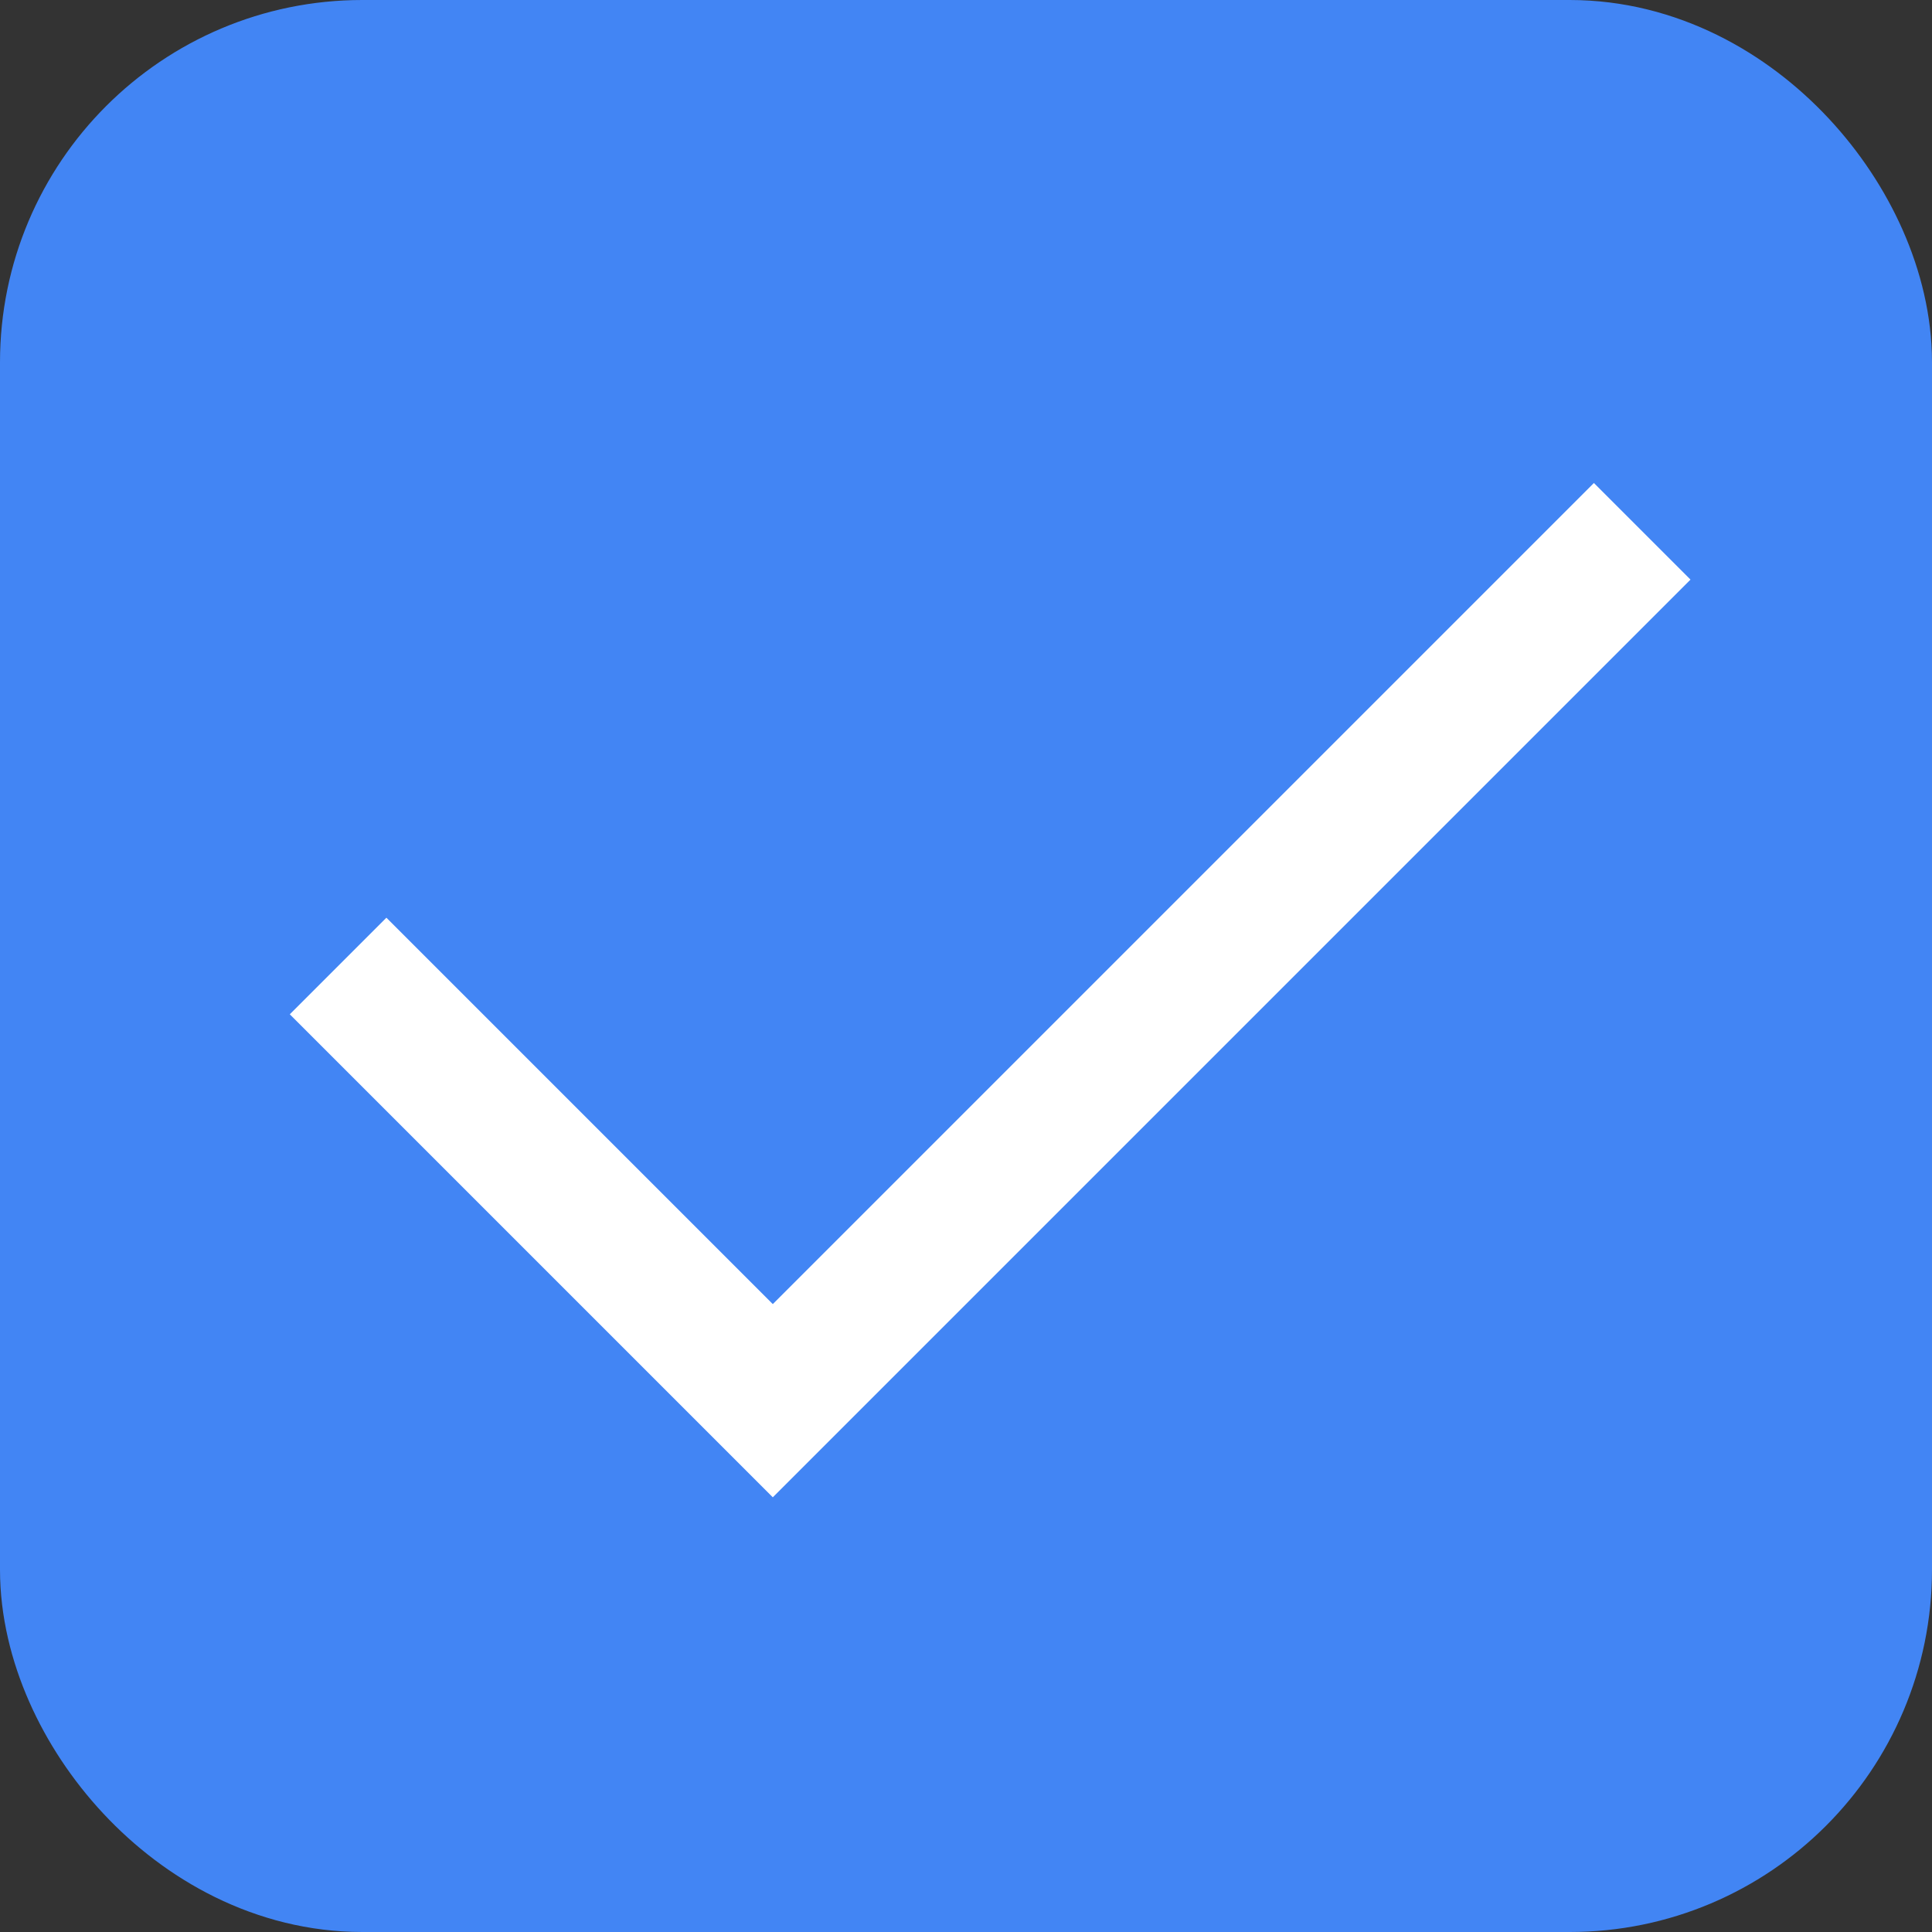 <?xml version="1.0" encoding="UTF-8"?>
<svg width="16px" height="16px" viewBox="0 0 16 16" version="1.1" xmlns="http://www.w3.org/2000/svg" xmlns:xlink="http://www.w3.org/1999/xlink">
    <rect x="0" y="0" width="16" height="16" fill="#333333" stroke="none"/>
    <!-- Generator: sketchtool 51 (57462) - http://www.bohemiancoding.com/sketch -->
    <title>8115A446-6BB1-487B-BD61-28412B2C6BED</title>
    <desc>Created with sketchtool.</desc>
    <defs></defs>
    <g id="Symbols" stroke="none" stroke-width="1" fill="none" fill-rule="evenodd">
        <g id="Чекбокс/Чекбокс-вкл">
            <g>
                <rect id="Rectangle-30" stroke="#4285F4" stroke-width="2" fill="#4285F4" x="1" y="1" width="14" height="14" rx="2"></rect>
                <polygon id="Fill-104" fill="#FFFFFF" points="14 4.8 13.2 4 6.4 10.8 3.2 7.6 2.4 8.4 6.4 12.4 7.2 11.6"></polygon>
            </g>
        </g>
    </g>
</svg>